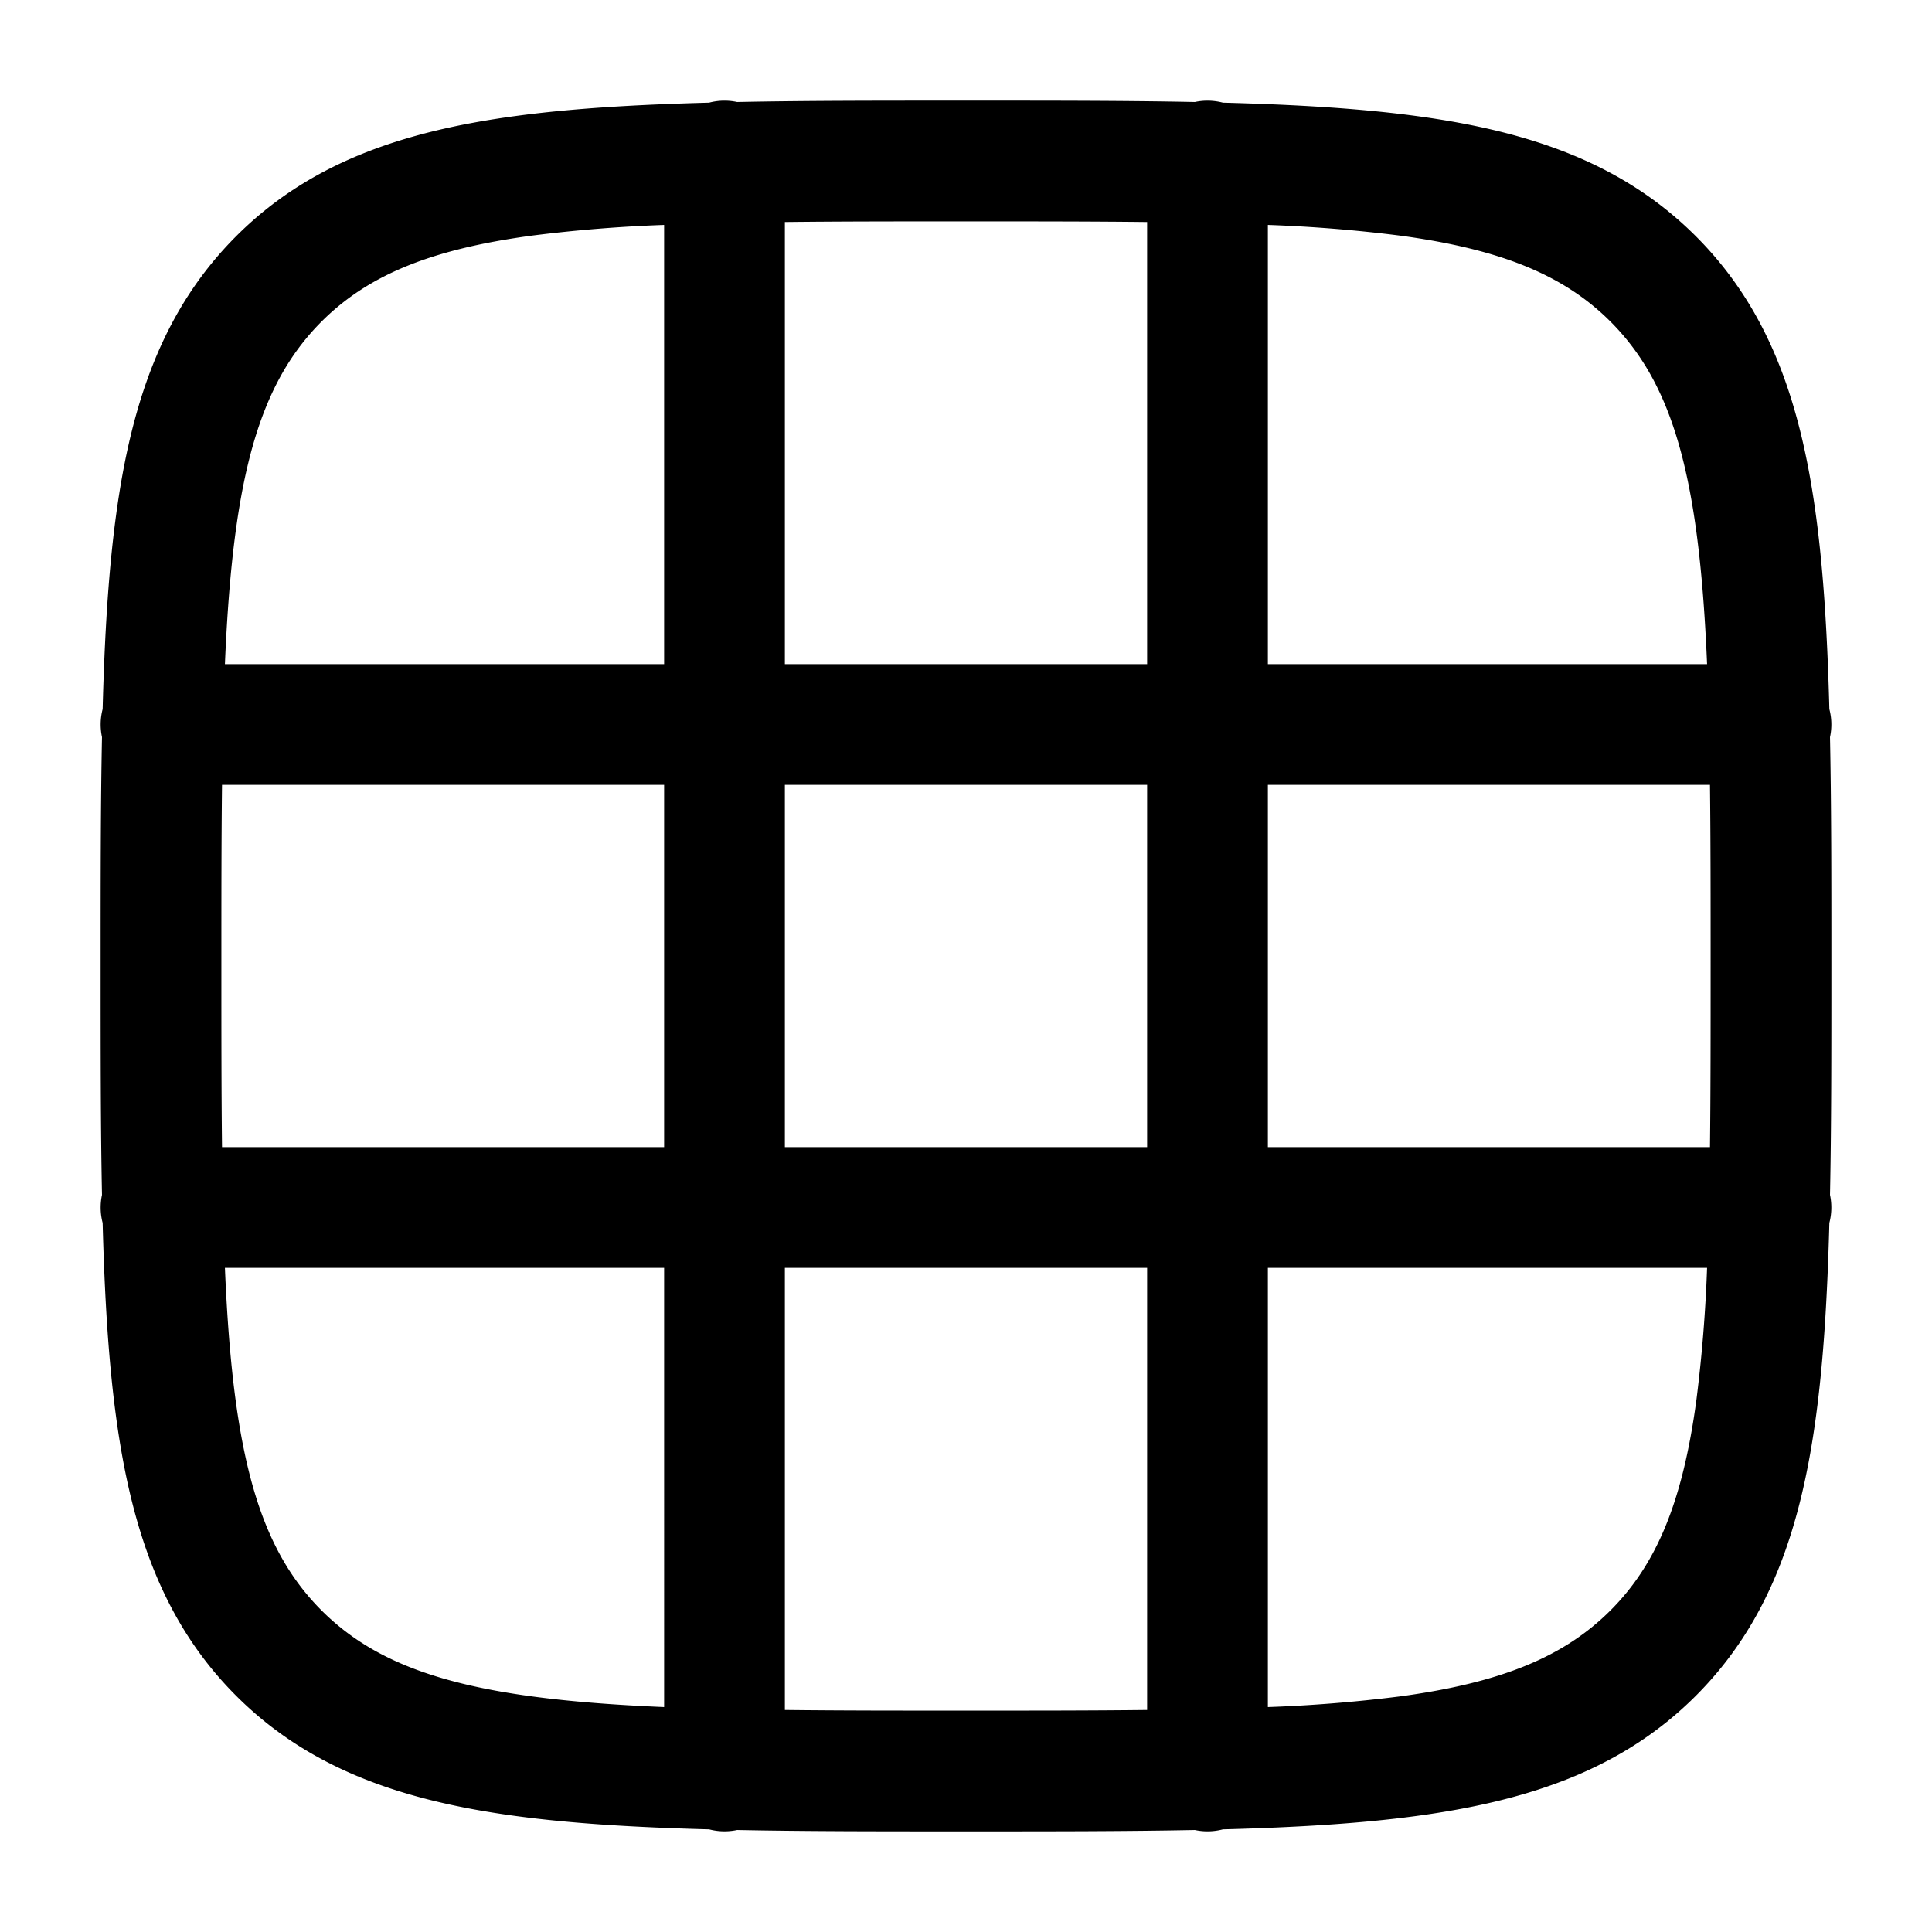 <svg xmlns="http://www.w3.org/2000/svg" width="24" height="24" fill="currentColor" viewBox="0 0 24 24">
  <path fill-rule="evenodd" d="M11.943 1.25h.114c1.024 0 1.95 0 2.786.017a.754.754 0 01.348.008c.904.024 1.698.071 2.395.165 1.445.194 2.585.6 3.48 1.494.895.895 1.3 2.035 1.494 3.48.094.697.141 1.491.165 2.395a.748.748 0 01.008.348c.017.836.017 1.762.017 2.786v.114c0 1.024 0 1.95-.017 2.786a.756.756 0 01-.008.348c-.024.904-.071 1.698-.165 2.395-.194 1.445-.6 2.585-1.494 3.48-.895.895-2.035 1.3-3.48 1.494-.697.094-1.491.141-2.395.165a.748.748 0 01-.348.008c-.836.017-1.762.017-2.786.017h-.114c-1.024 0-1.95 0-2.786-.017a.755.755 0 01-.348-.008c-.904-.024-1.698-.071-2.395-.165-1.445-.194-2.585-.6-3.48-1.494-.895-.895-1.3-2.035-1.494-3.48-.094-.697-.141-1.491-.165-2.395a.751.751 0 01-.008-.348c-.017-.836-.017-1.762-.017-2.786v-.114c0-1.024 0-1.95.017-2.786a.753.753 0 01.008-.348c.024-.904.071-1.698.165-2.395.194-1.445.6-2.585 1.494-3.48.895-.895 2.035-1.3 3.48-1.494.697-.094 1.491-.141 2.395-.165a.751.751 0 01.348-.008c.836-.017 1.762-.017 2.786-.017zm-9.185 8.5c-.008.676-.008 1.423-.008 2.25s0 1.574.008 2.25H8.25v-4.5H2.758zm5.492-1.5H2.794c.026-.611.067-1.152.132-1.636.172-1.279.5-2.05 1.069-2.62.57-.569 1.34-.896 2.619-1.068a18.183 18.183 0 011.636-.132V8.25zm1.5 1.5v4.5h4.5v-4.5h-4.5zm4.5-1.5h-4.5V2.758c.676-.008 1.423-.008 2.25-.008s1.574 0 2.25.008V8.25zm1.5 1.5v4.5h5.492c.008-.676.008-1.423.008-2.25s0-1.574-.008-2.25H15.75zm5.456-1.5H15.75V2.794a18.18 18.18 0 011.636.132c1.279.172 2.05.5 2.62 1.069.569.57.896 1.34 1.068 2.619.065.484.106 1.025.132 1.636zm-6.956 7.5h-4.5v5.492c.676.008 1.423.008 2.25.008s1.574 0 2.25-.008V15.75zm-6 0H2.794c.026.611.067 1.152.132 1.636.172 1.279.5 2.05 1.069 2.62.57.569 1.34.896 2.619 1.068.484.065 1.025.106 1.636.132V15.75zm12.956 0H15.75v5.456a18.18 18.18 0 001.636-.132c1.279-.172 2.05-.5 2.62-1.069.569-.57.896-1.34 1.068-2.619a18.18 18.18 0 00.132-1.636z"/>
</svg>

